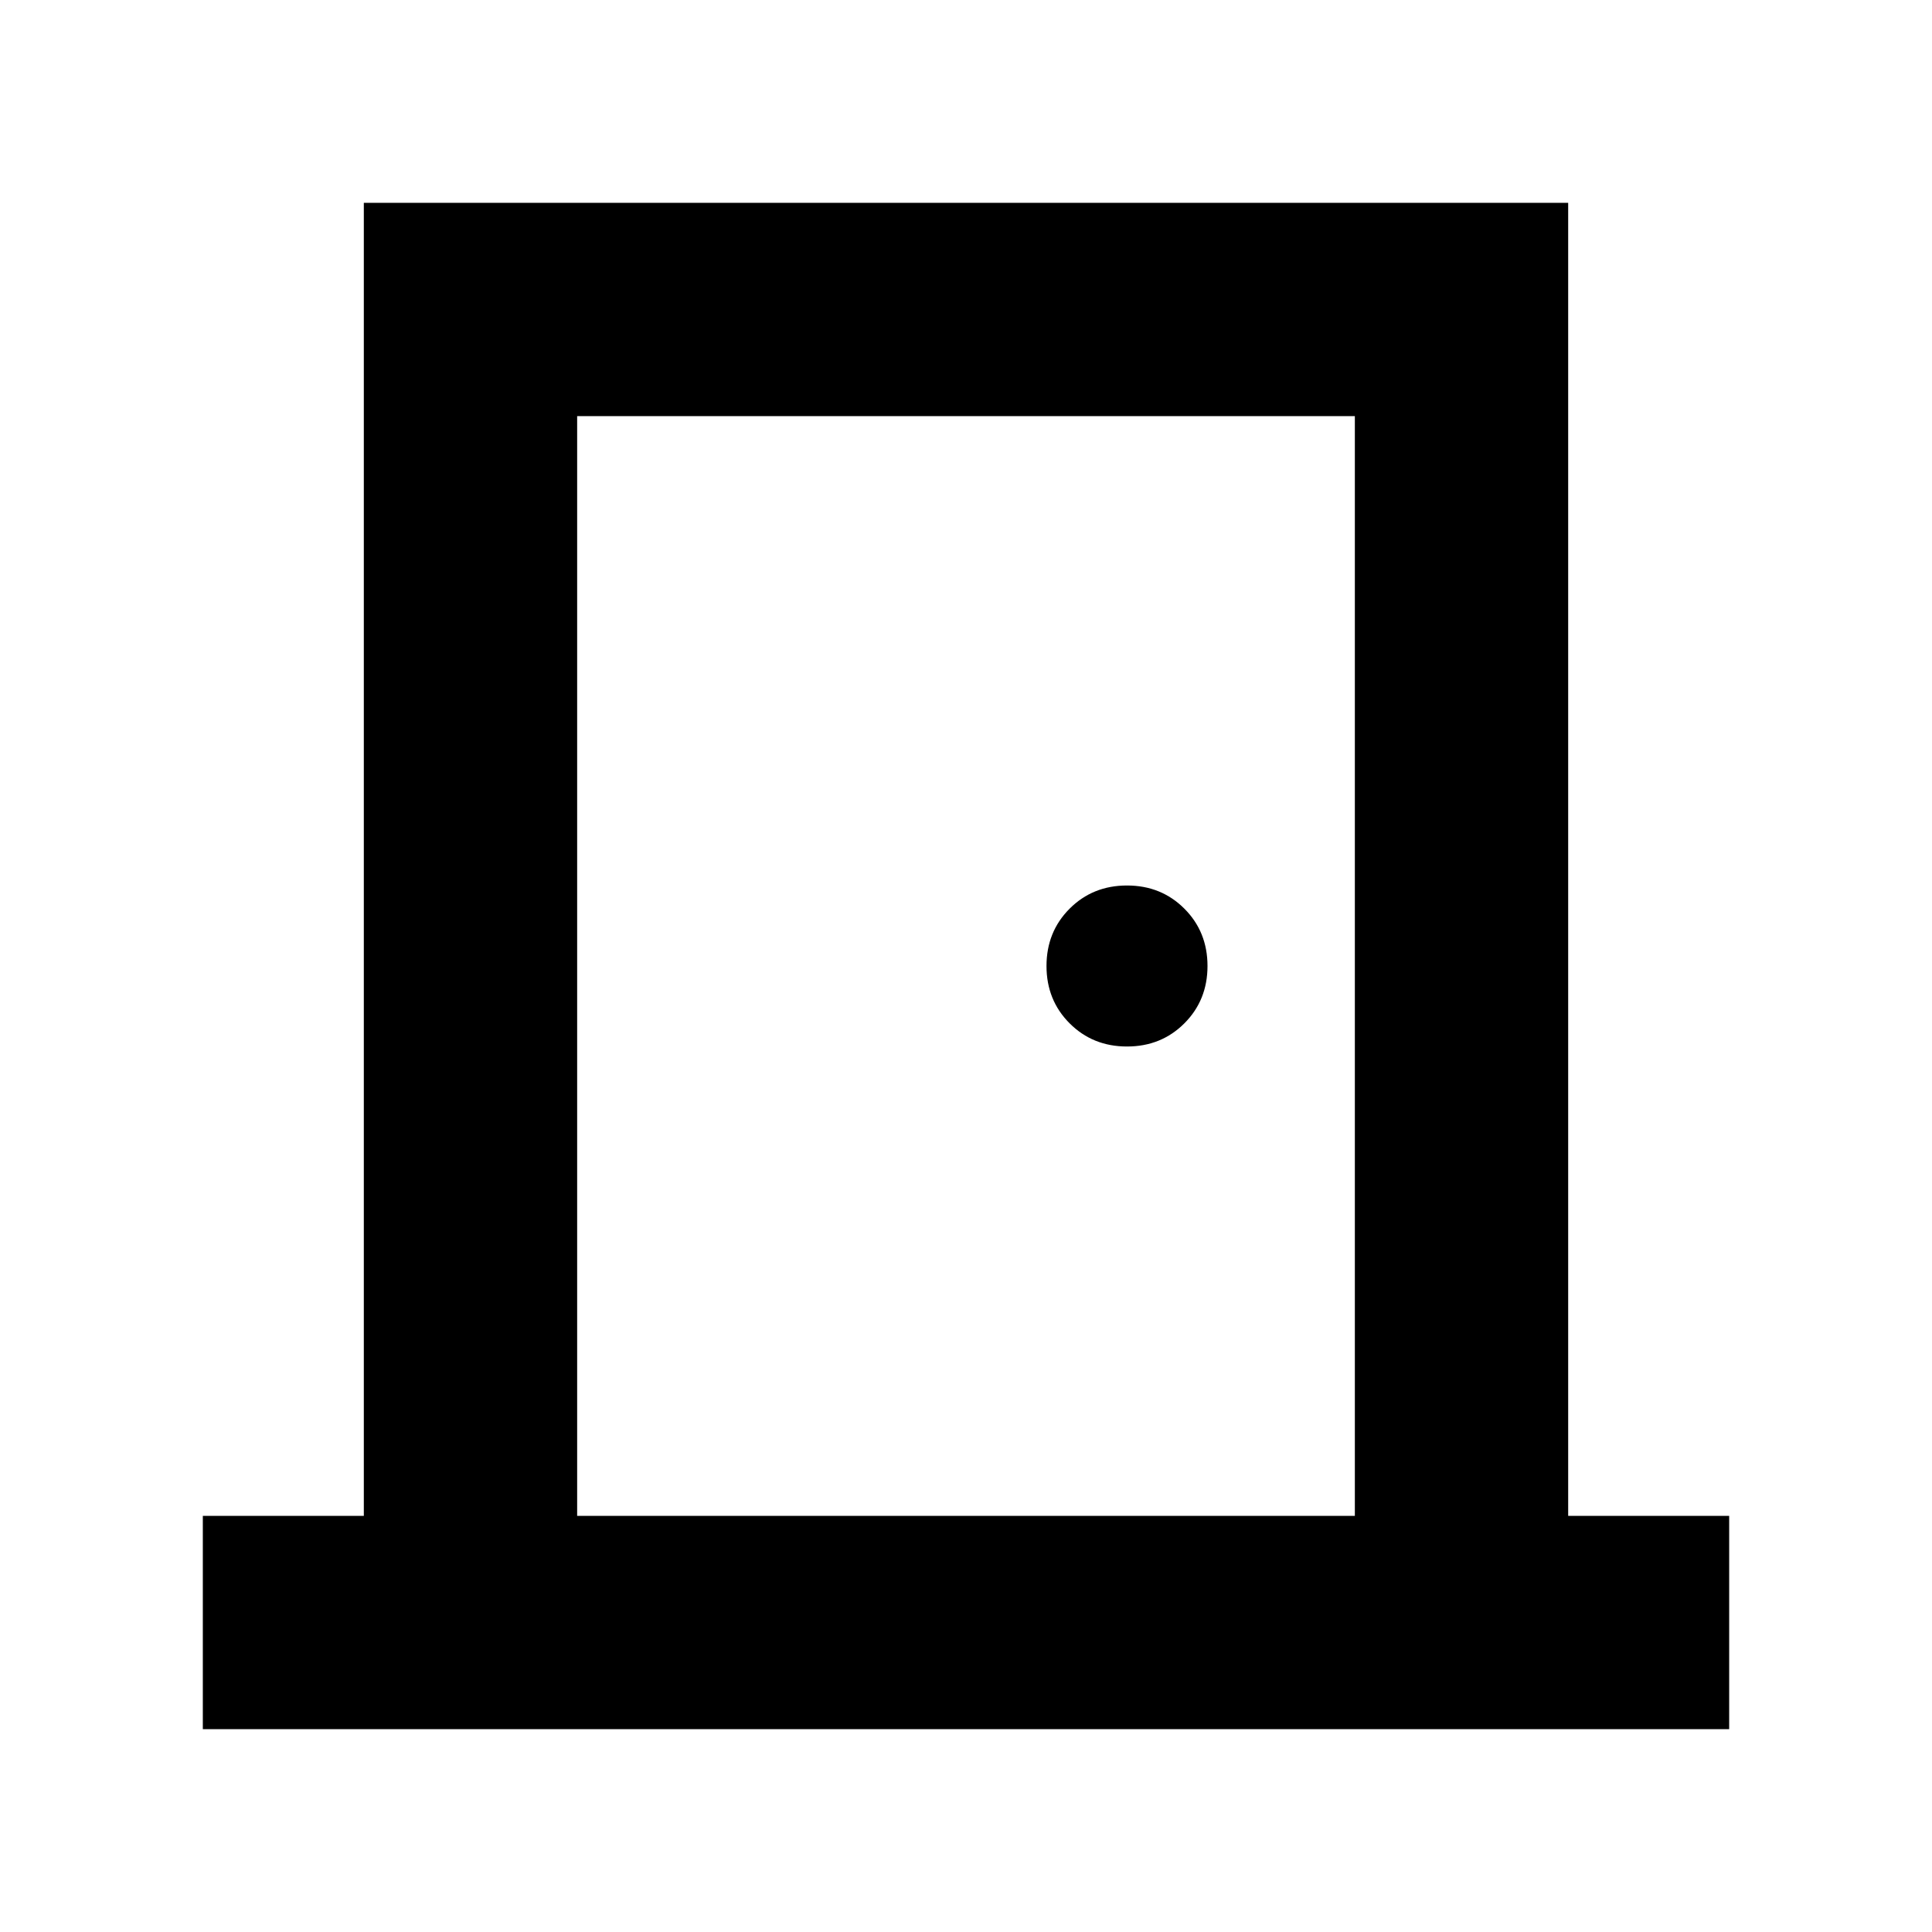 <svg xmlns="http://www.w3.org/2000/svg" height="24" viewBox="0 -960 960 960" width="24"><path d="M100.782-100.782v-106.001h80v-652.435h598.436v652.435h80v106.001H100.782Zm186.001-106.001h386.434v-546.434H286.783v546.434ZM560-440q17 0 28.5-11.5T600-480q0-17-11.5-28.5T560-520q-17 0-28.5 11.5T520-480q0 17 11.5 28.5T560-440ZM286.783-753.217v546.434-546.434Z"/></svg>